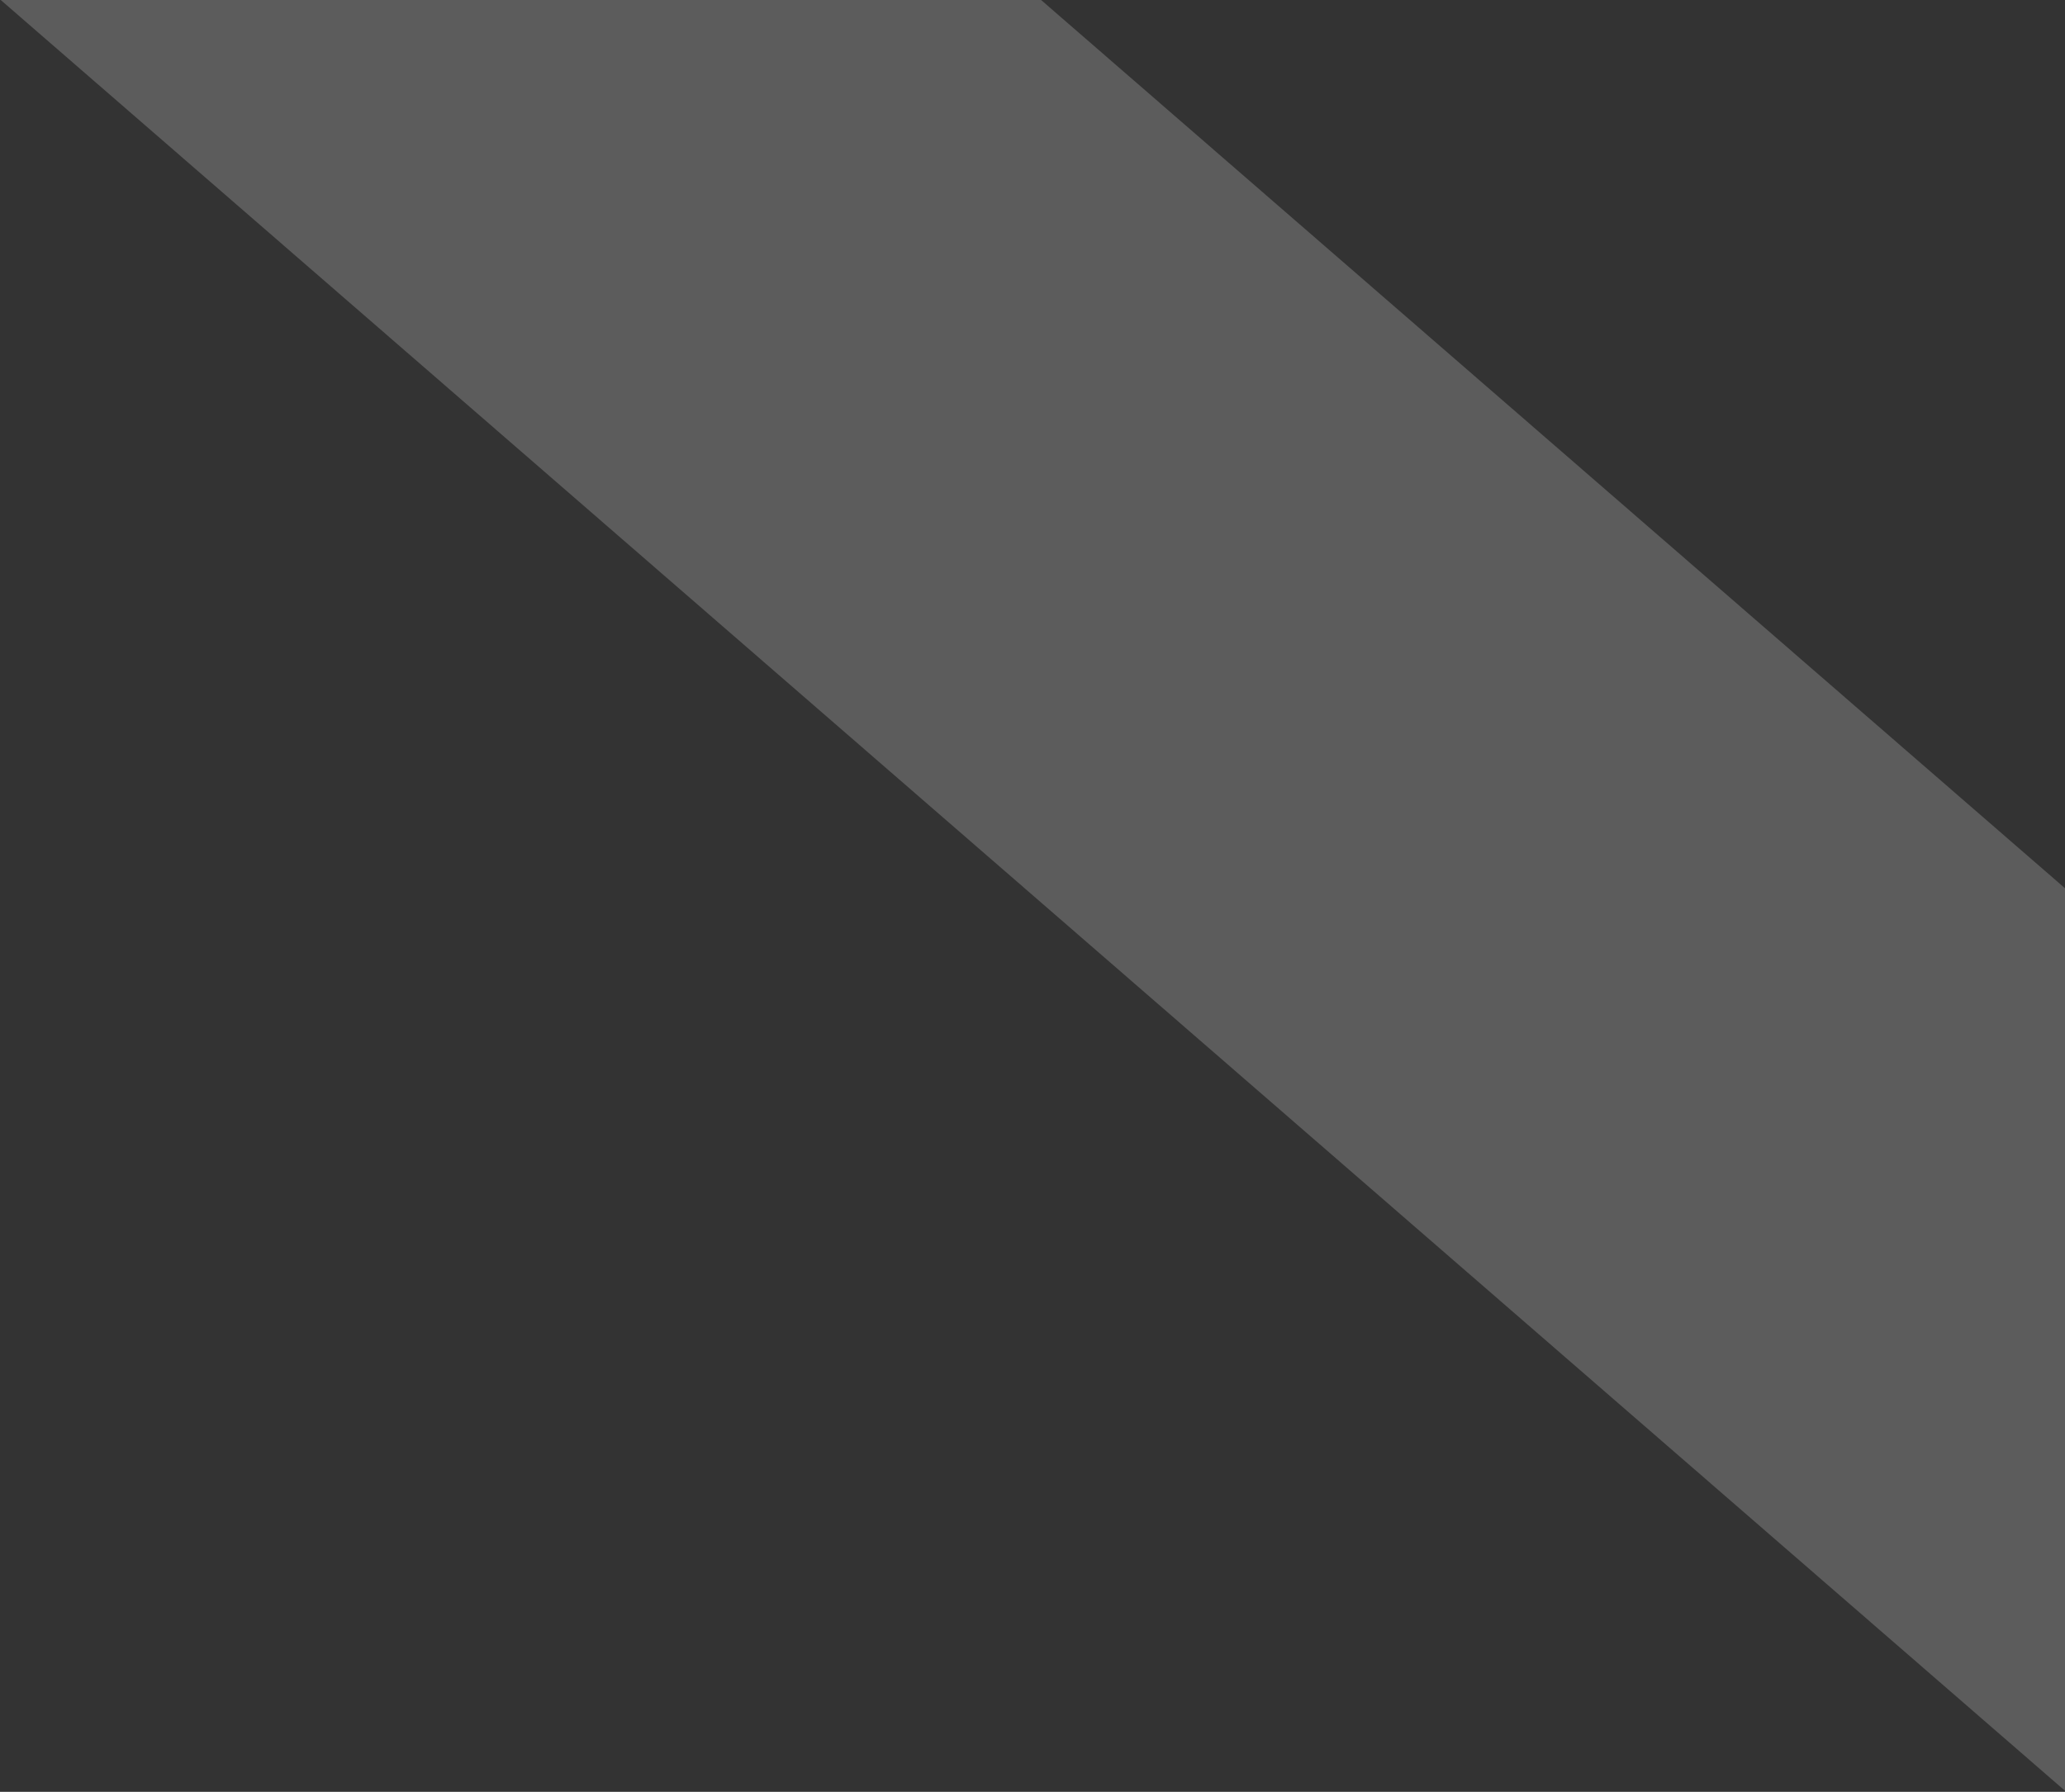 <svg width="106" height="92" viewBox="0 0 106 92" fill="none" xmlns="http://www.w3.org/2000/svg">
<rect x="0" y="0" width="106" height="92" fill="#333333" stroke="none"/>
<path fill-rule="evenodd" clip-rule="evenodd" d="M106 91.945L0.037 0H53.441L106 45.606V91.945Z" fill="white" fill-opacity="0.2"/>
</svg>
